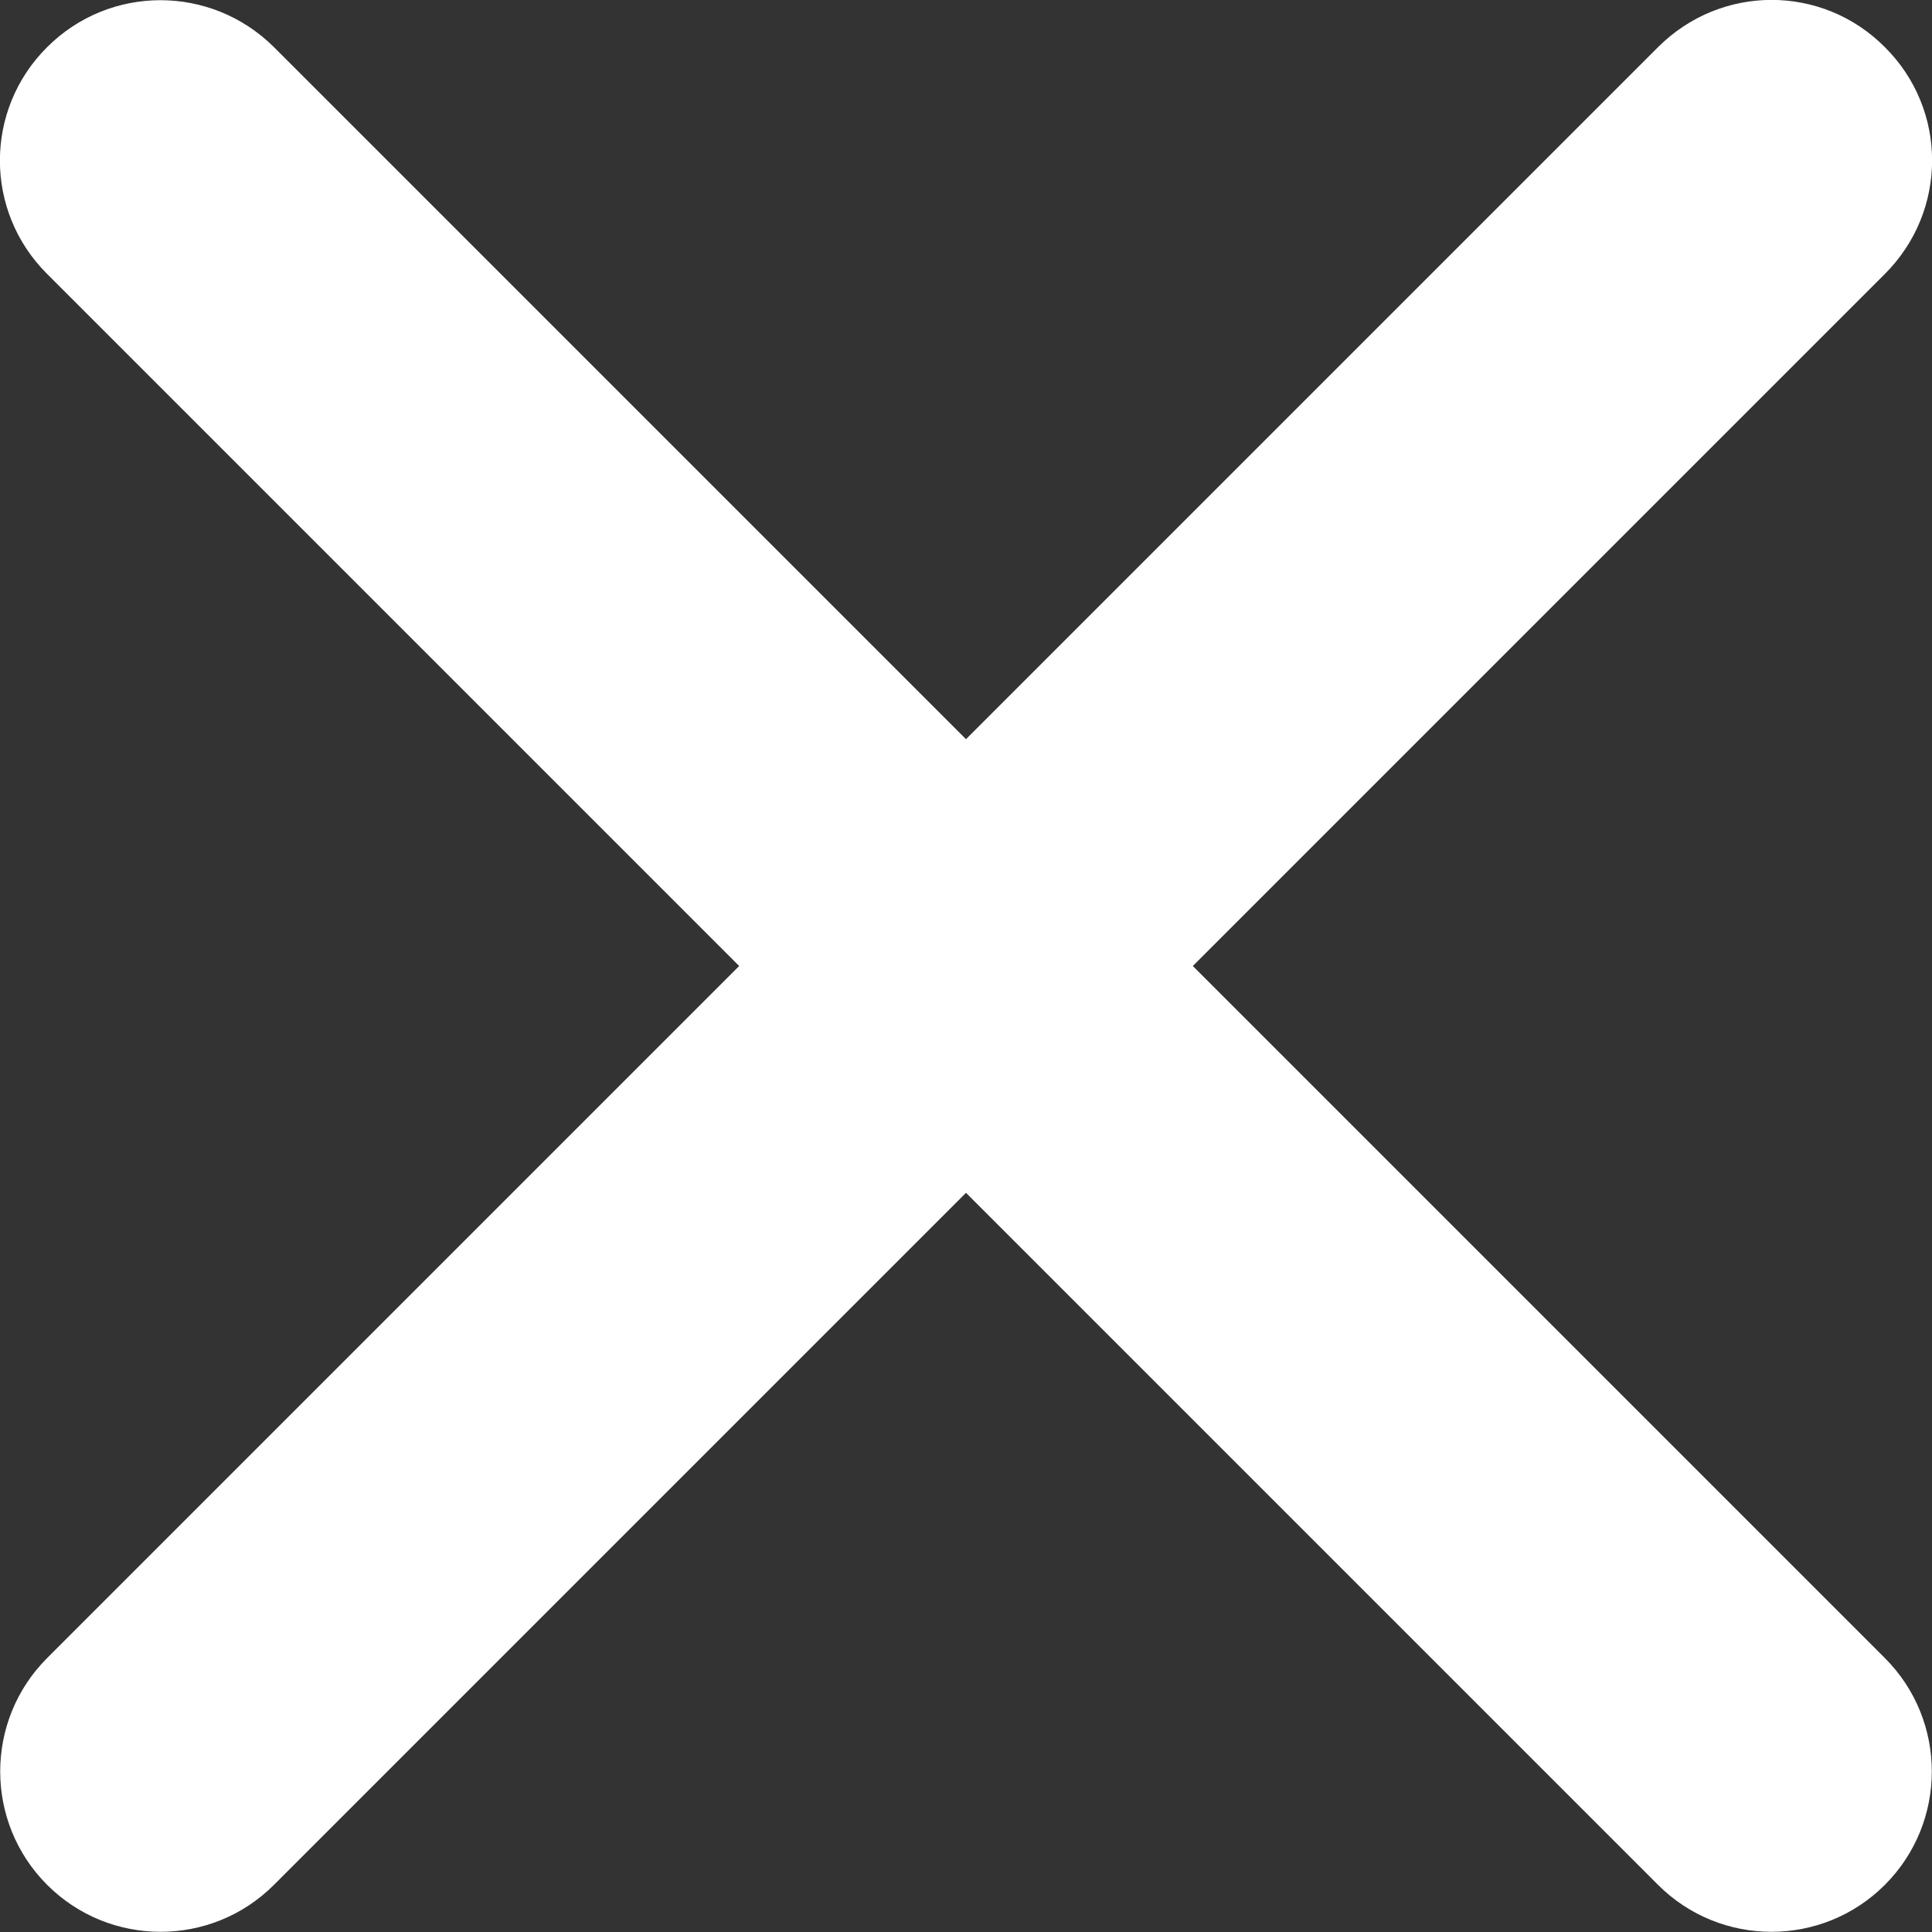 <svg width="5" height="5" viewBox="0 0 5 5" fill="none" xmlns="http://www.w3.org/2000/svg">
<rect x="0" y="0" width="5" height="5" fill="#333333" stroke="none"/>
<path d="M0.122 4.291C-0.04 4.453 -0.04 4.716 0.122 4.878C0.284 5.04 0.547 5.04 0.709 4.878L2.5 3.087L4.291 4.878C4.453 5.04 4.716 5.04 4.878 4.878C5.04 4.716 5.04 4.453 4.878 4.291L3.087 2.5L4.878 0.709C5.041 0.546 5.041 0.284 4.878 0.122C4.716 -0.041 4.454 -0.041 4.291 0.122L2.5 1.913L0.709 0.122C0.546 -0.04 0.284 -0.04 0.122 0.122C-0.041 0.284 -0.041 0.547 0.122 0.709L1.913 2.5L0.122 4.291Z" fill="#fff"/>
</svg>
